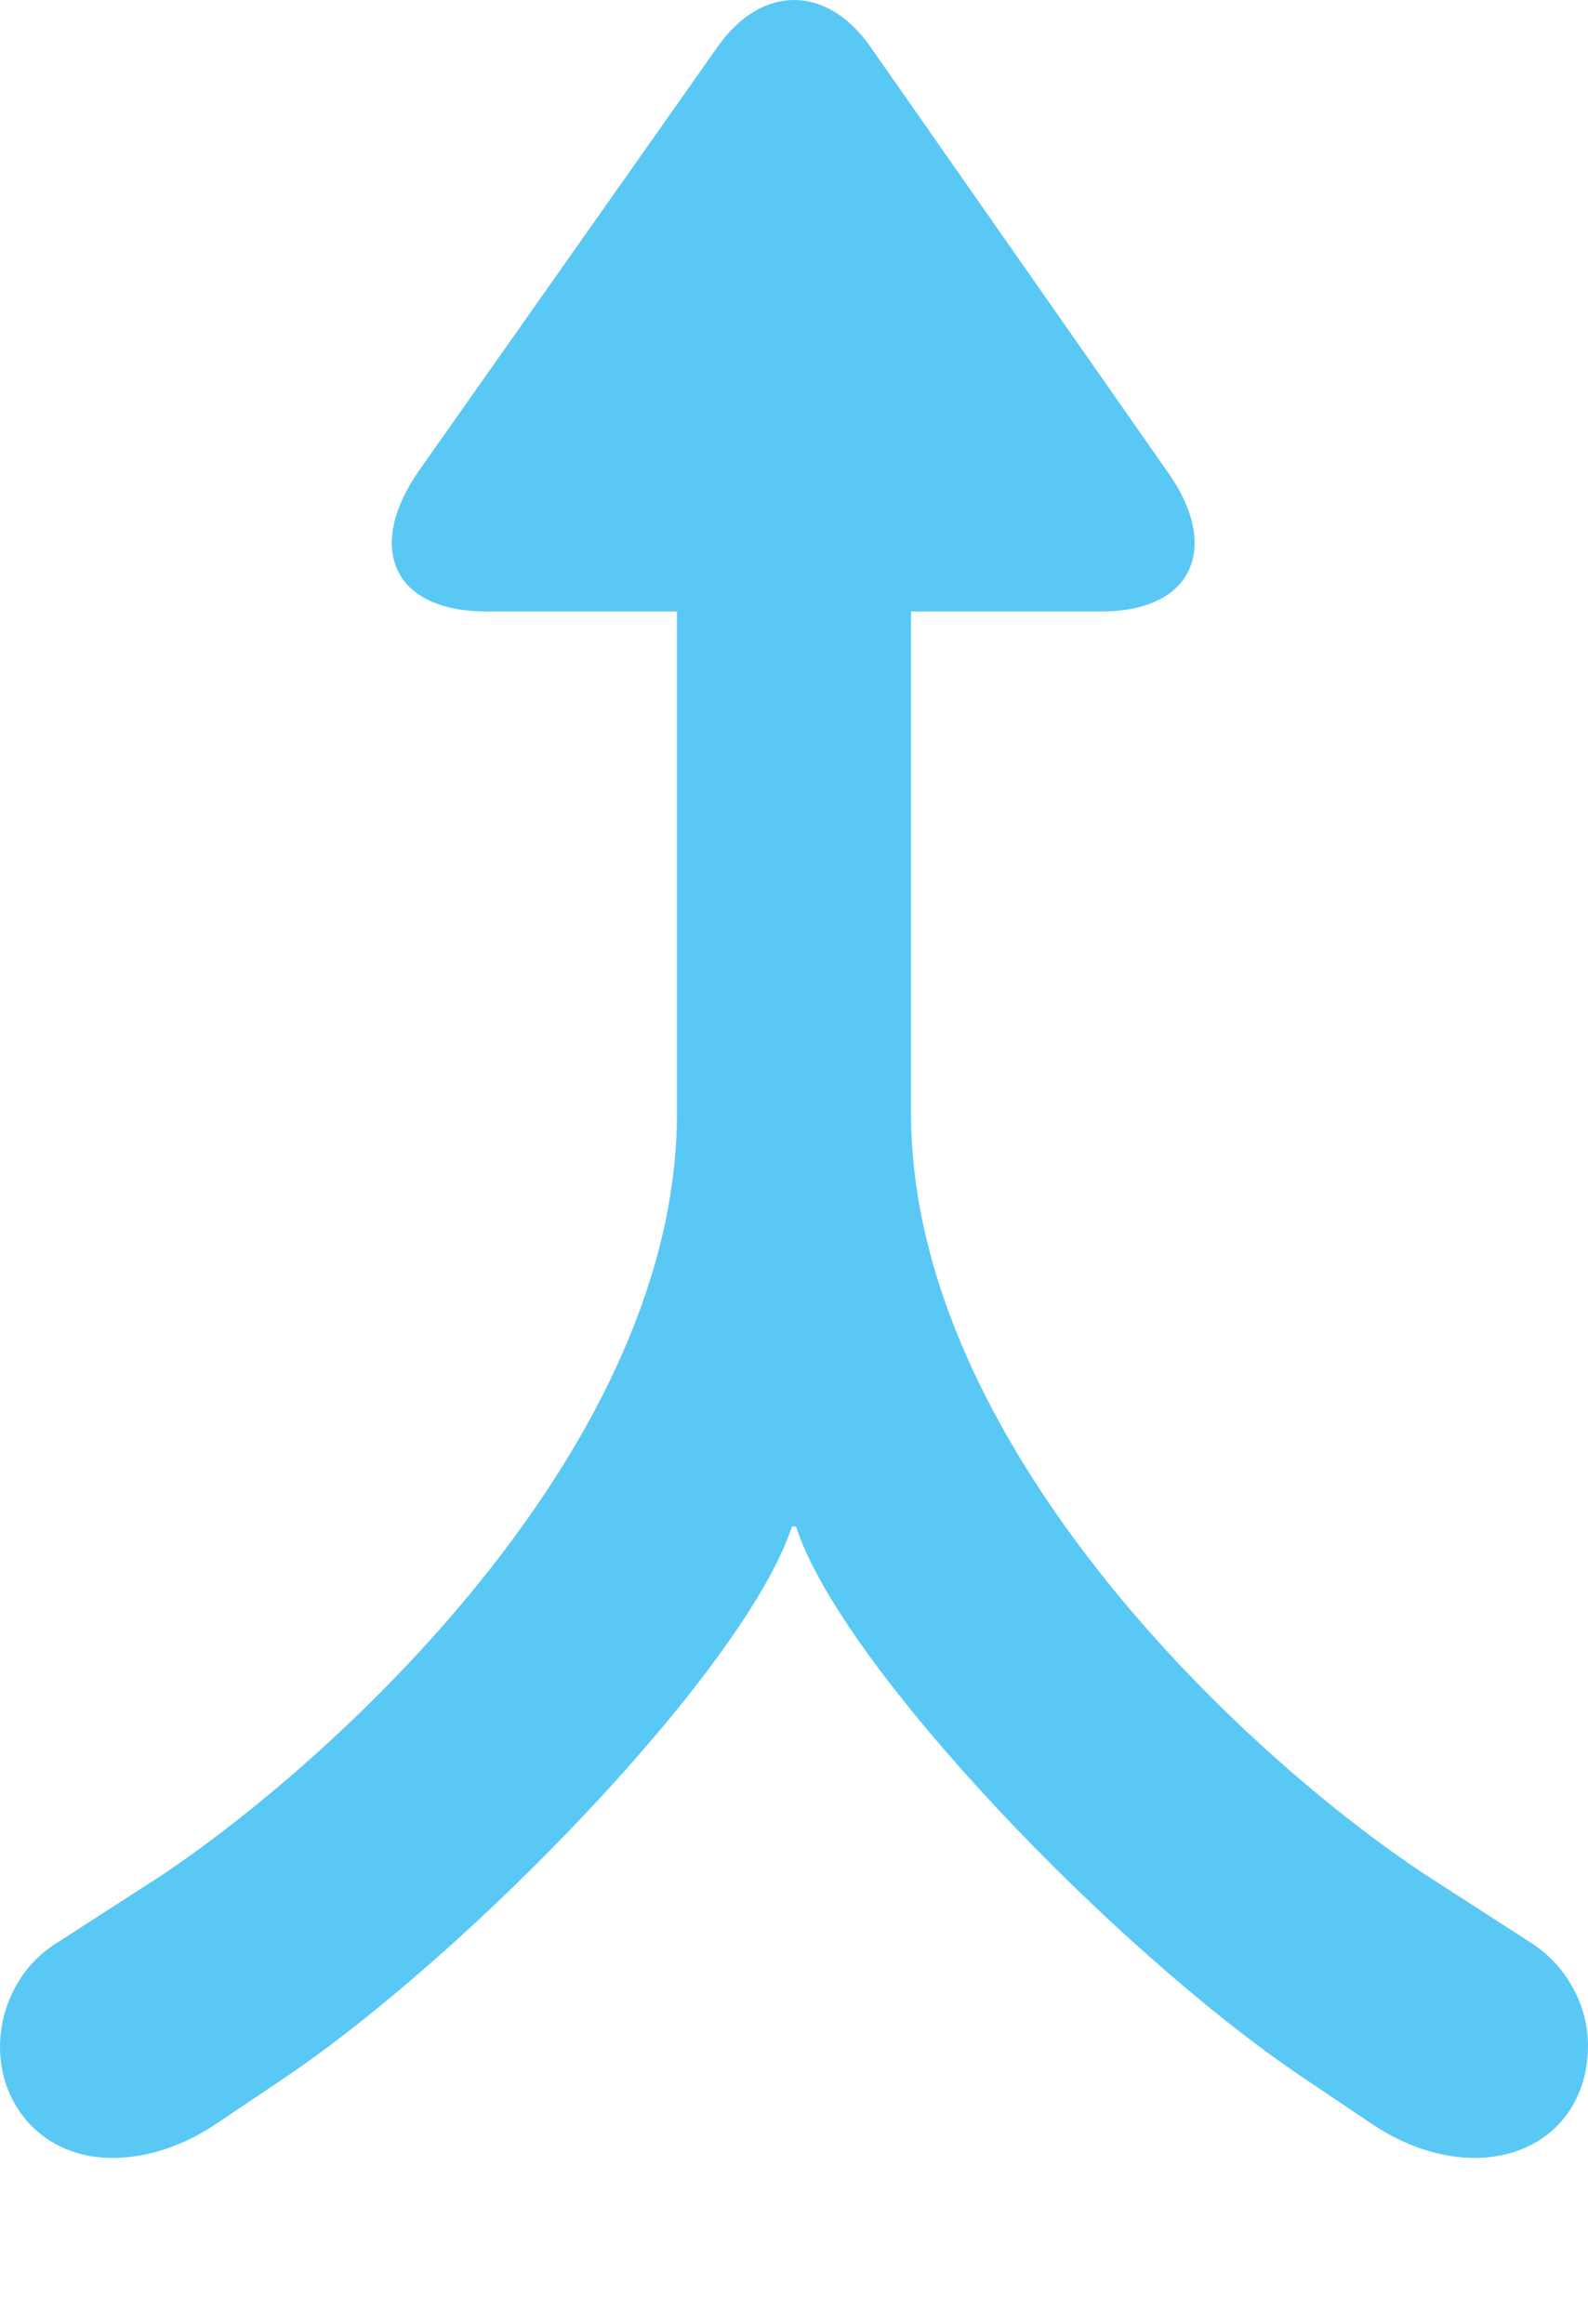 <?xml version="1.0" encoding="UTF-8"?>
<!--Generator: Apple Native CoreSVG 175.5-->
<!DOCTYPE svg
PUBLIC "-//W3C//DTD SVG 1.1//EN"
       "http://www.w3.org/Graphics/SVG/1.1/DTD/svg11.dtd">
<svg version="1.1" xmlns="http://www.w3.org/2000/svg" xmlns:xlink="http://www.w3.org/1999/xlink" width="14.49" height="21.207">
 <g>
  <rect height="21.207" opacity="0" width="14.49" x="0" y="0"/>
  <path d="M1.025 19.692C1.343 19.692 1.672 19.582 1.965 19.386L2.6 18.959C4.297 17.812 6.799 15.224 7.227 13.93L7.263 13.93C7.678 15.211 10.181 17.812 11.89 18.959L12.524 19.386C12.817 19.582 13.147 19.692 13.452 19.692C14.075 19.692 14.49 19.264 14.49 18.666C14.49 18.3 14.294 17.934 13.965 17.726L13.001 17.104C11.304 15.98 8.313 13.149 8.313 10.158L8.313 3.932L6.177 3.932L6.177 10.158C6.177 13.149 3.174 15.968 1.489 17.104L0.525 17.726C0.183 17.934 0 18.312 0 18.678C0 19.228 0.403 19.692 1.025 19.692ZM4.443 5.58L10.046 5.58C10.901 5.58 11.133 4.982 10.657 4.311L7.935 0.417C7.544-0.133 6.958-0.145 6.555 0.417L3.821 4.298C3.345 4.982 3.564 5.58 4.443 5.58Z" fill="#5ac8f5"/>
 </g>
</svg>
